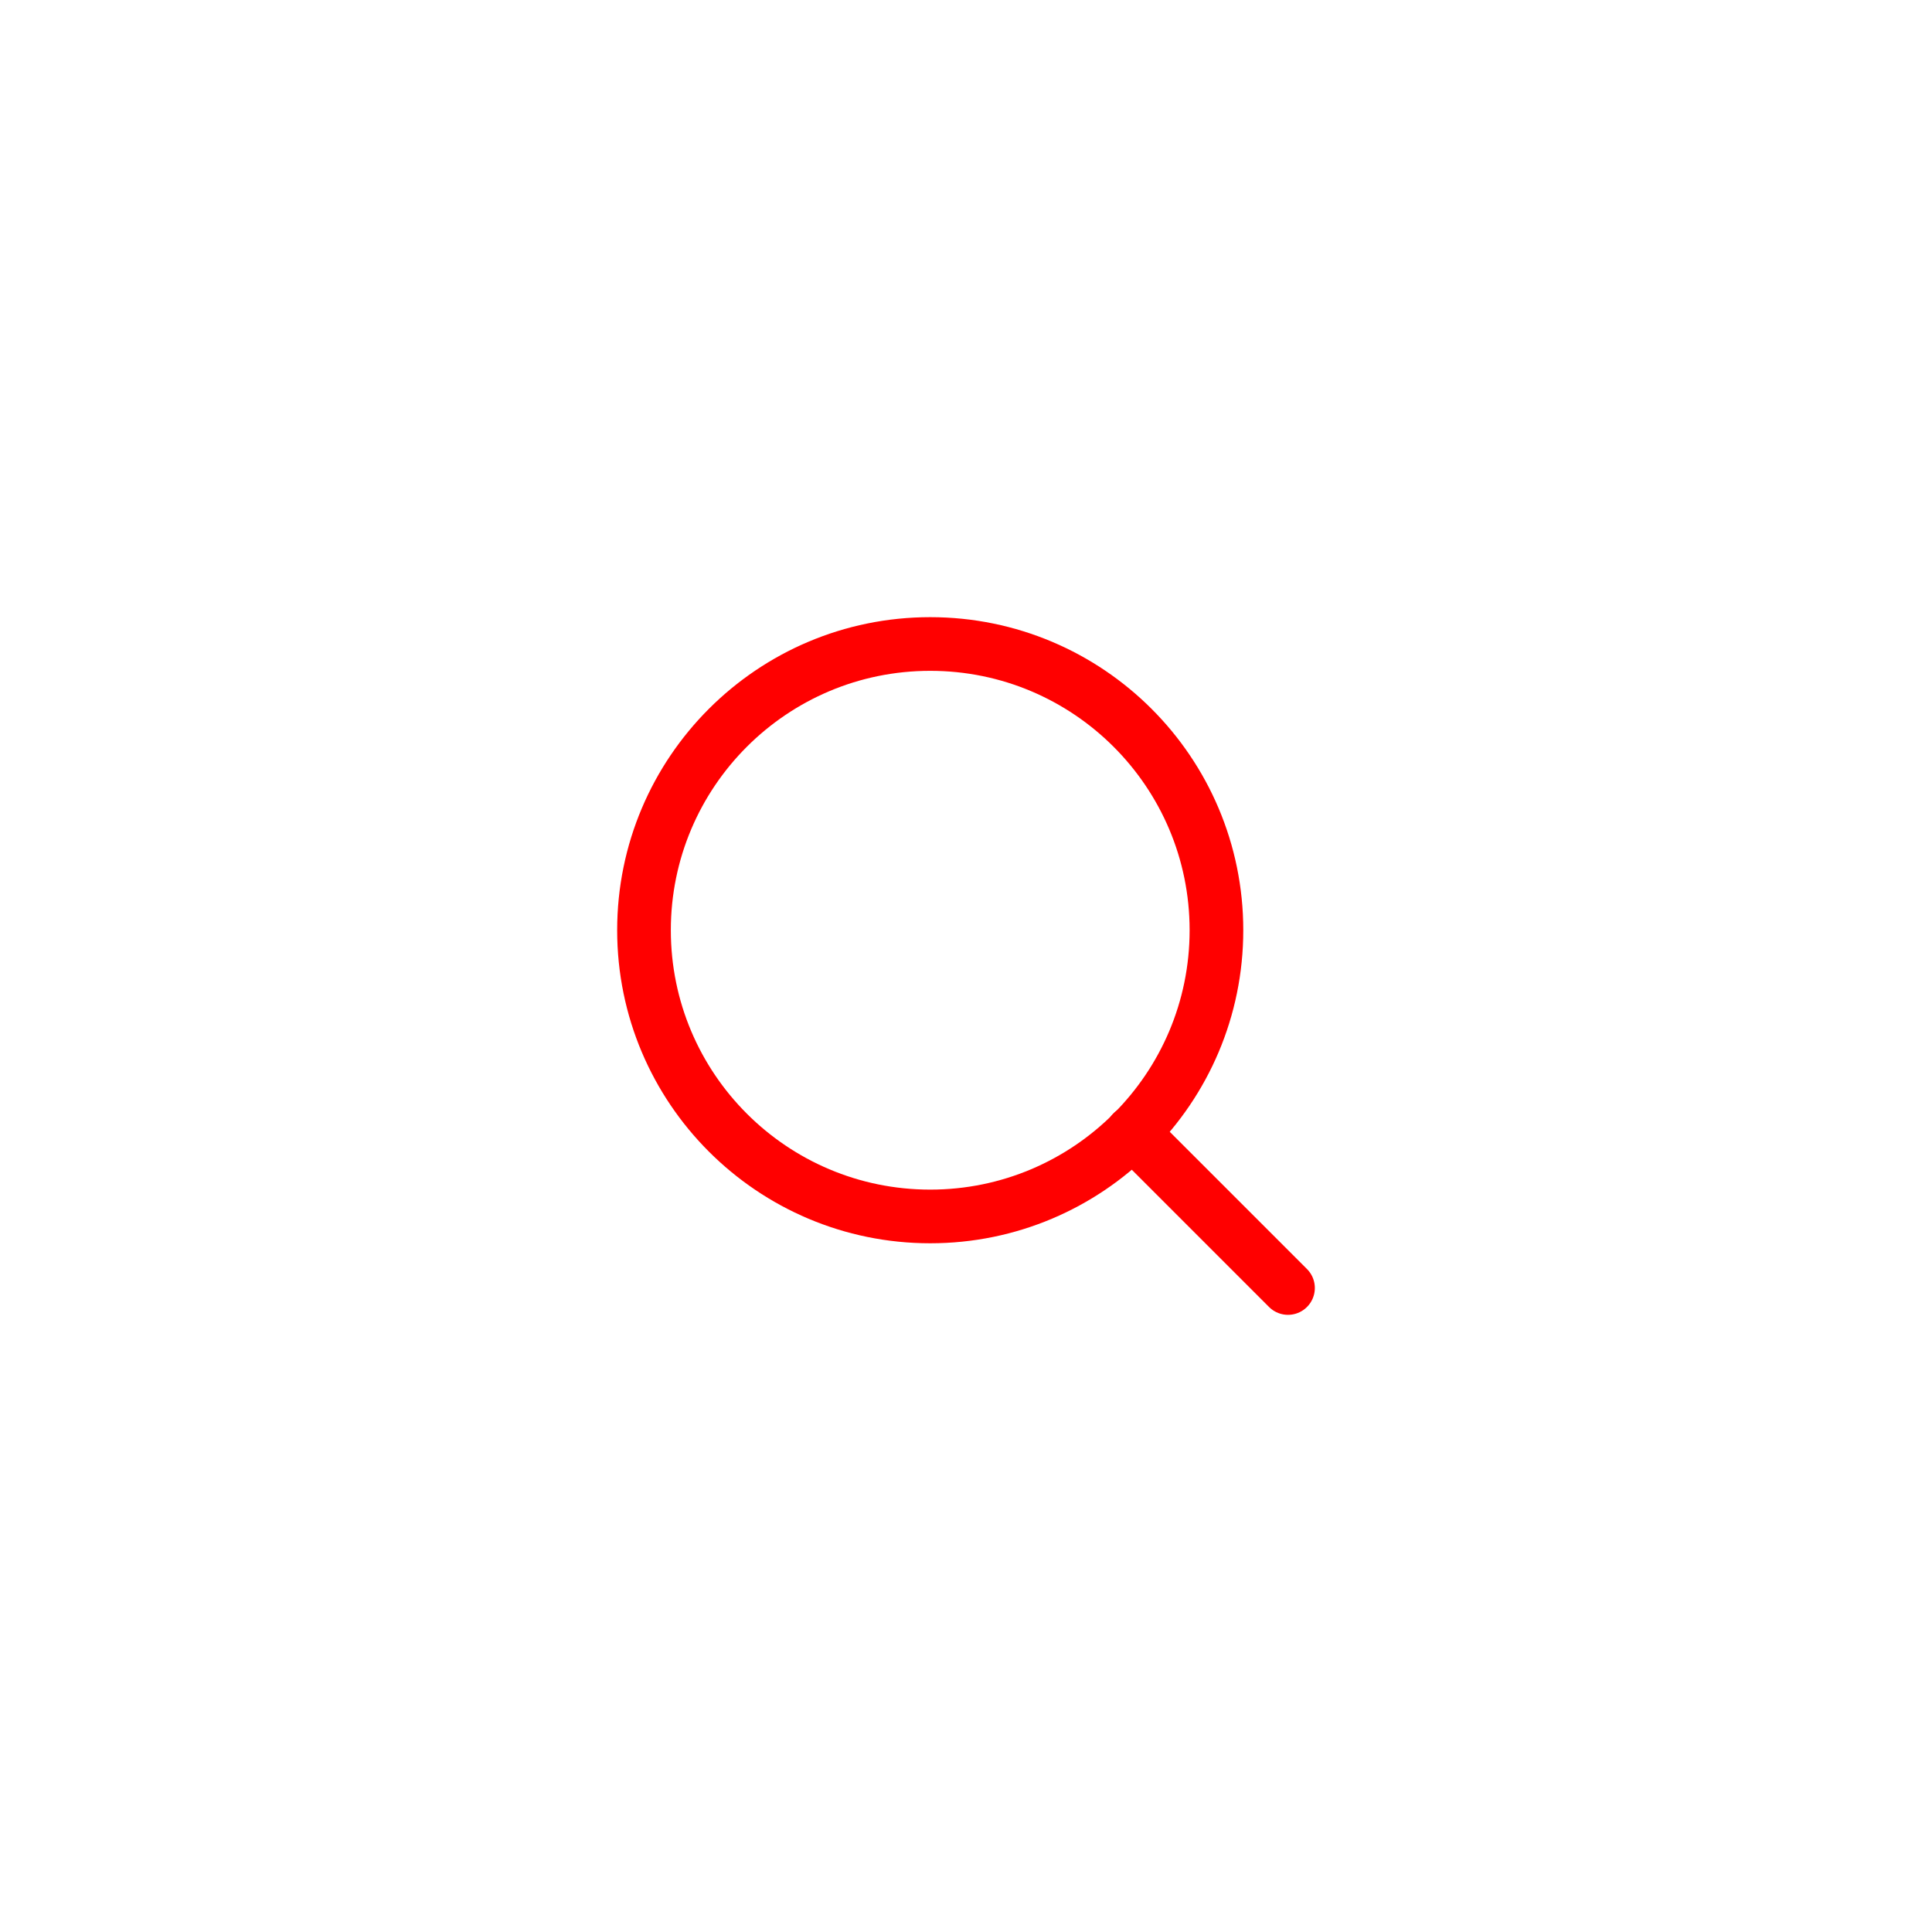 <svg width="54" height="54" viewBox="0 0 54 54" fill="none" xmlns="http://www.w3.org/2000/svg">
<path d="M26 34C30.418 34 34 30.418 34 26C34 21.582 30.418 18 26 18C21.582 18 18 21.582 18 26C18 30.418 21.582 34 26 34Z" stroke="#FF0000" stroke-width="1.5" stroke-linecap="round" stroke-linejoin="round"/>
<path d="M36 36L31.65 31.65" stroke="#FF0000" stroke-width="1.5" stroke-linecap="round" stroke-linejoin="round"/>
</svg>

